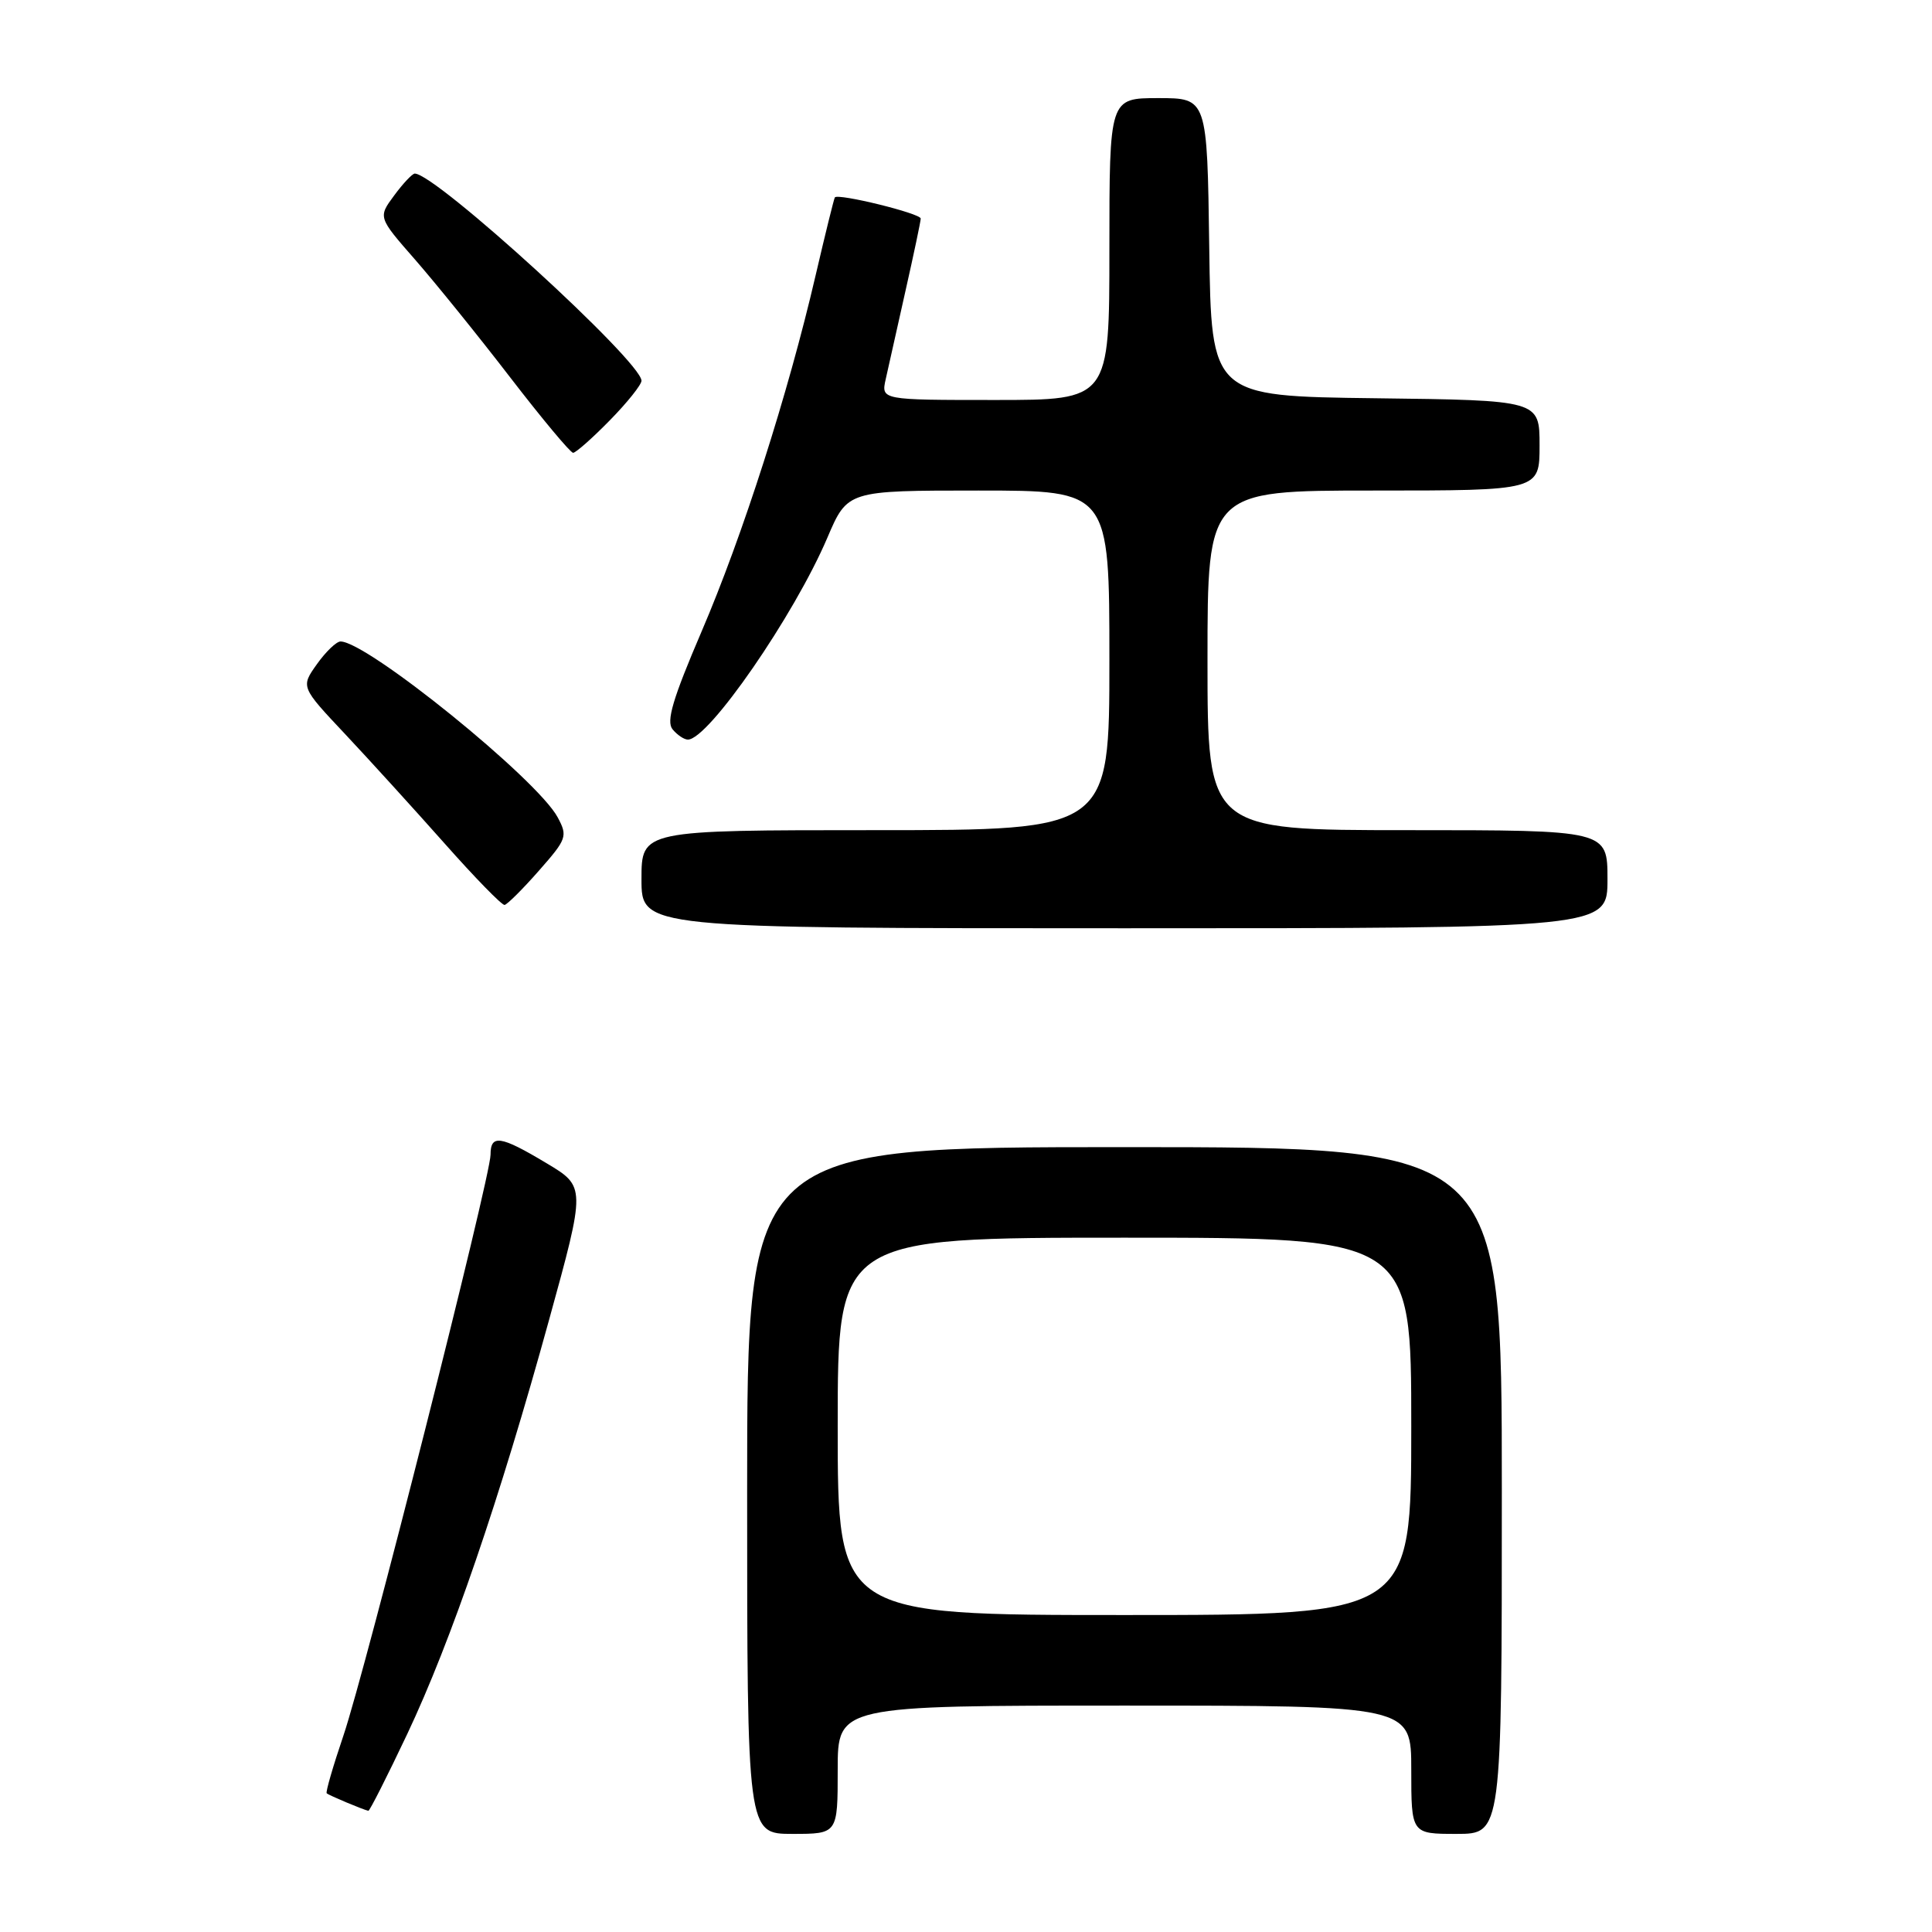 <?xml version="1.0" encoding="UTF-8" standalone="no"?>
<!DOCTYPE svg PUBLIC "-//W3C//DTD SVG 1.1//EN" "http://www.w3.org/Graphics/SVG/1.1/DTD/svg11.dtd" >
<svg xmlns="http://www.w3.org/2000/svg" xmlns:xlink="http://www.w3.org/1999/xlink" version="1.1" viewBox="0 0 256 256">
 <g >
 <path fill="currentColor"
d=" M 111.00 234.50 C 111.00 226.00 111.00 226.00 149.00 226.00 C 187.00 226.00 187.00 226.00 187.00 234.50 C 187.00 243.00 187.00 243.00 193.00 243.00 C 199.00 243.00 199.00 243.00 199.00 197.50 C 199.00 152.00 199.00 152.00 149.00 152.00 C 99.00 152.00 99.00 152.00 99.00 197.50 C 99.00 243.00 99.00 243.00 105.00 243.00 C 111.00 243.00 111.00 243.00 111.00 234.50 Z  M 53.97 229.75 C 59.78 217.45 66.18 198.76 72.76 174.87 C 77.62 157.24 77.62 157.24 72.40 154.12 C 66.31 150.47 65.00 150.28 65.00 153.00 C 65.00 155.95 48.42 221.41 45.50 229.99 C 44.13 234.03 43.13 237.47 43.29 237.62 C 43.55 237.88 48.10 239.79 48.81 239.94 C 48.98 239.97 51.30 235.39 53.97 229.75 Z  M 213.00 116.50 C 213.00 110.00 213.00 110.00 186.50 110.00 C 160.00 110.00 160.00 110.00 160.00 87.50 C 160.00 65.00 160.00 65.00 182.00 65.00 C 204.00 65.00 204.00 65.00 204.00 59.02 C 204.00 53.04 204.00 53.04 182.25 52.77 C 160.50 52.50 160.50 52.50 160.23 32.75 C 159.96 13.00 159.96 13.00 153.48 13.00 C 147.00 13.00 147.00 13.00 147.00 33.00 C 147.00 53.00 147.00 53.00 131.88 53.00 C 116.75 53.00 116.75 53.00 117.36 50.25 C 117.69 48.74 118.88 43.47 119.98 38.55 C 121.09 33.63 122.00 29.31 122.00 28.96 C 122.00 28.28 111.01 25.58 110.62 26.16 C 110.50 26.35 109.35 31.00 108.07 36.50 C 104.42 52.22 98.40 71.01 92.97 83.66 C 89.14 92.60 88.25 95.59 89.12 96.64 C 89.74 97.39 90.65 98.00 91.15 98.00 C 93.88 98.00 105.23 81.56 109.63 71.25 C 112.30 65.00 112.30 65.00 129.65 65.00 C 147.00 65.00 147.00 65.00 147.00 87.50 C 147.00 110.00 147.00 110.00 116.00 110.00 C 85.00 110.00 85.00 110.00 85.00 116.50 C 85.00 123.00 85.00 123.00 149.00 123.00 C 213.00 123.00 213.00 123.00 213.00 116.50 Z  M 71.40 115.38 C 75.10 111.18 75.24 110.81 73.90 108.31 C 71.22 103.27 48.65 85.00 45.12 85.00 C 44.58 85.00 43.17 86.35 41.99 88.01 C 39.85 91.02 39.85 91.02 45.72 97.26 C 48.94 100.69 54.87 107.21 58.90 111.75 C 62.92 116.29 66.50 119.96 66.86 119.91 C 67.21 119.85 69.26 117.82 71.40 115.38 Z  M 80.79 55.71 C 83.11 53.35 85.00 50.98 85.00 50.45 C 85.00 47.90 57.74 23.00 54.96 23.00 C 54.64 23.00 53.41 24.30 52.23 25.90 C 50.09 28.79 50.09 28.79 54.99 34.39 C 57.68 37.47 63.36 44.49 67.59 49.99 C 71.83 55.50 75.59 60.00 75.94 60.00 C 76.29 60.00 78.48 58.07 80.79 55.71 Z  M 111.00 189.00 C 111.00 164.00 111.00 164.00 149.00 164.00 C 187.00 164.00 187.00 164.00 187.00 189.00 C 187.00 214.00 187.00 214.00 149.00 214.00 C 111.00 214.00 111.00 214.00 111.00 189.00 Z "/>
</g>
</svg>